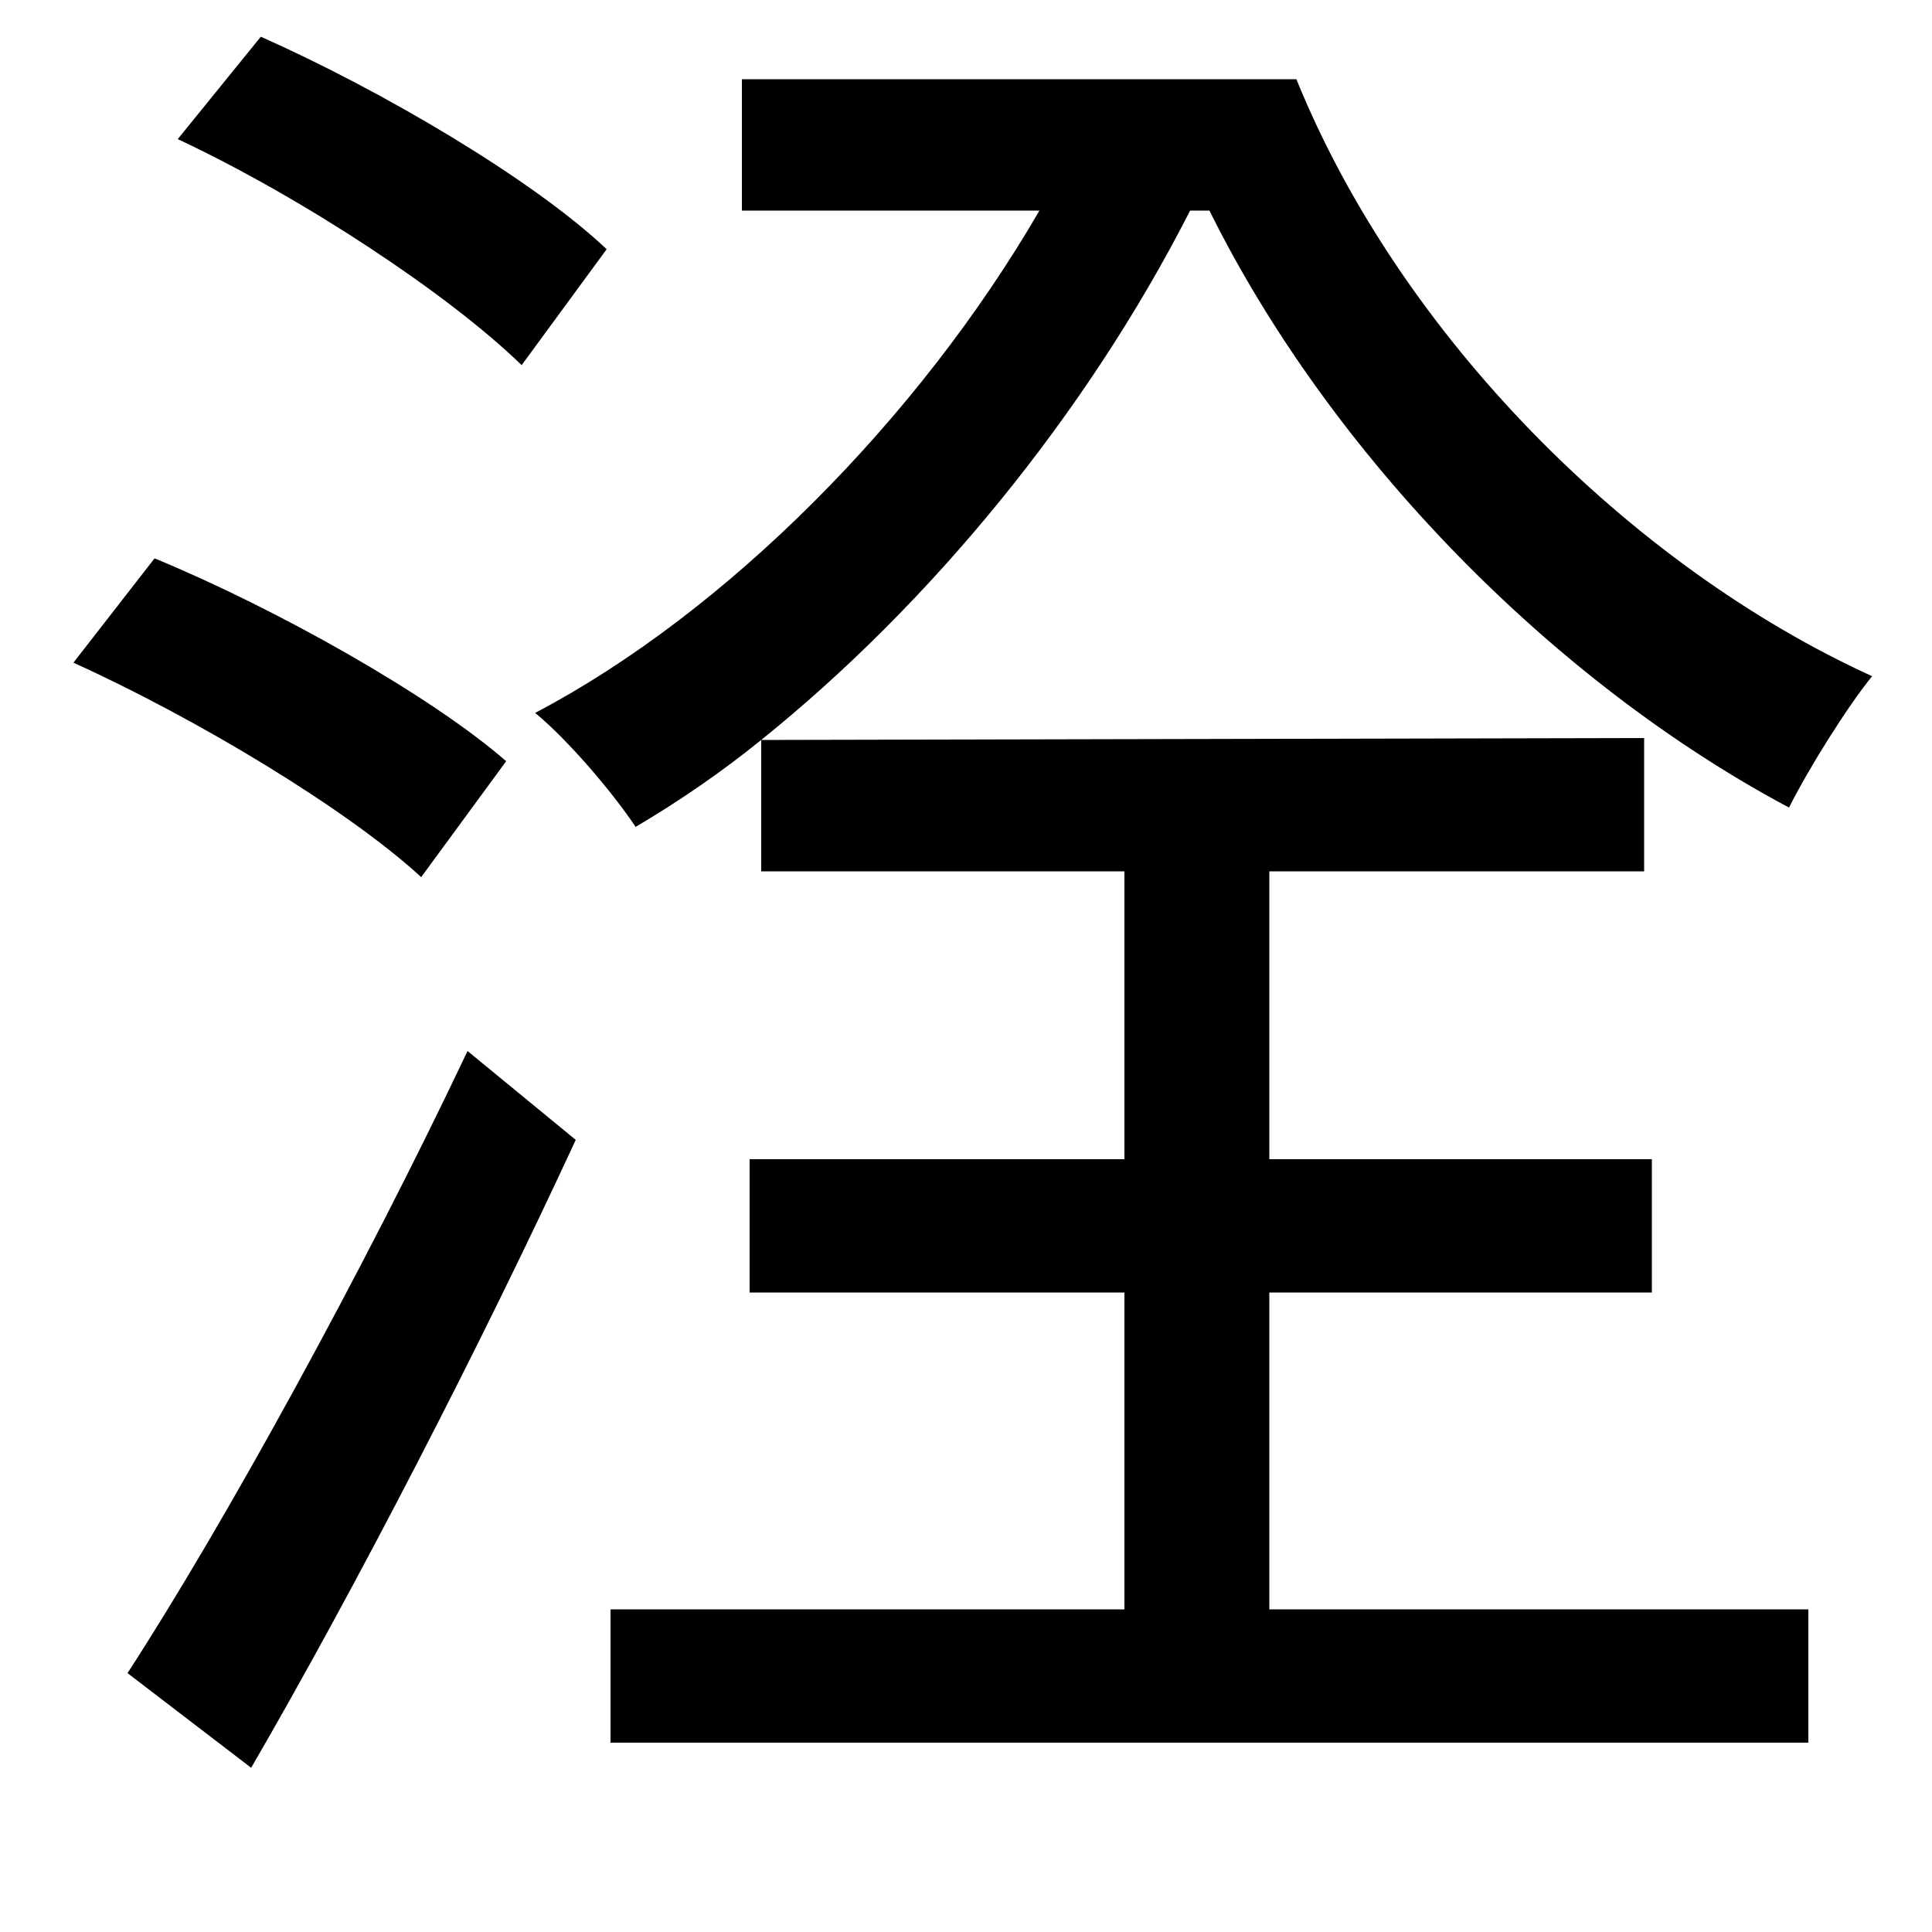<svg xmlns="http://www.w3.org/2000/svg"
    viewBox="0 0 1000 1000">
  <!--
© 2014-2021 Adobe (http://www.adobe.com/).
Noto is a trademark of Google Inc.
This Font Software is licensed under the SIL Open Font License, Version 1.1. This Font Software is distributed on an "AS IS" BASIS, WITHOUT WARRANTIES OR CONDITIONS OF ANY KIND, either express or implied. See the SIL Open Font License for the specific language, permissions and limitations governing your use of this Font Software.
http://scripts.sil.org/OFL
  -->
<path d="M92 72C156 102 232 152 270 189L314 129C276 93 198 47 135 19ZM38 343C102 372 180 419 218 454L262 394C223 360 143 315 80 289ZM66 866L130 915C184 822 249 696 298 590L242 544C188 658 116 789 66 866ZM388 600L388 669 582 669 582 833 316 833 316 902 936 902 936 833 657 833 657 669 855 669 855 600 657 600 657 451 851 451 851 382 394 383 394 451 582 451 582 600ZM384 41L384 109 538 109C476 216 376 317 277 369 294 383 317 410 329 428 351 415 373 400 394 383 481 313 562 215 616 109L626 109C689 236 804 353 926 418 936 398 956 366 969 350 844 293 725 174 671 41Z"/>
</svg>